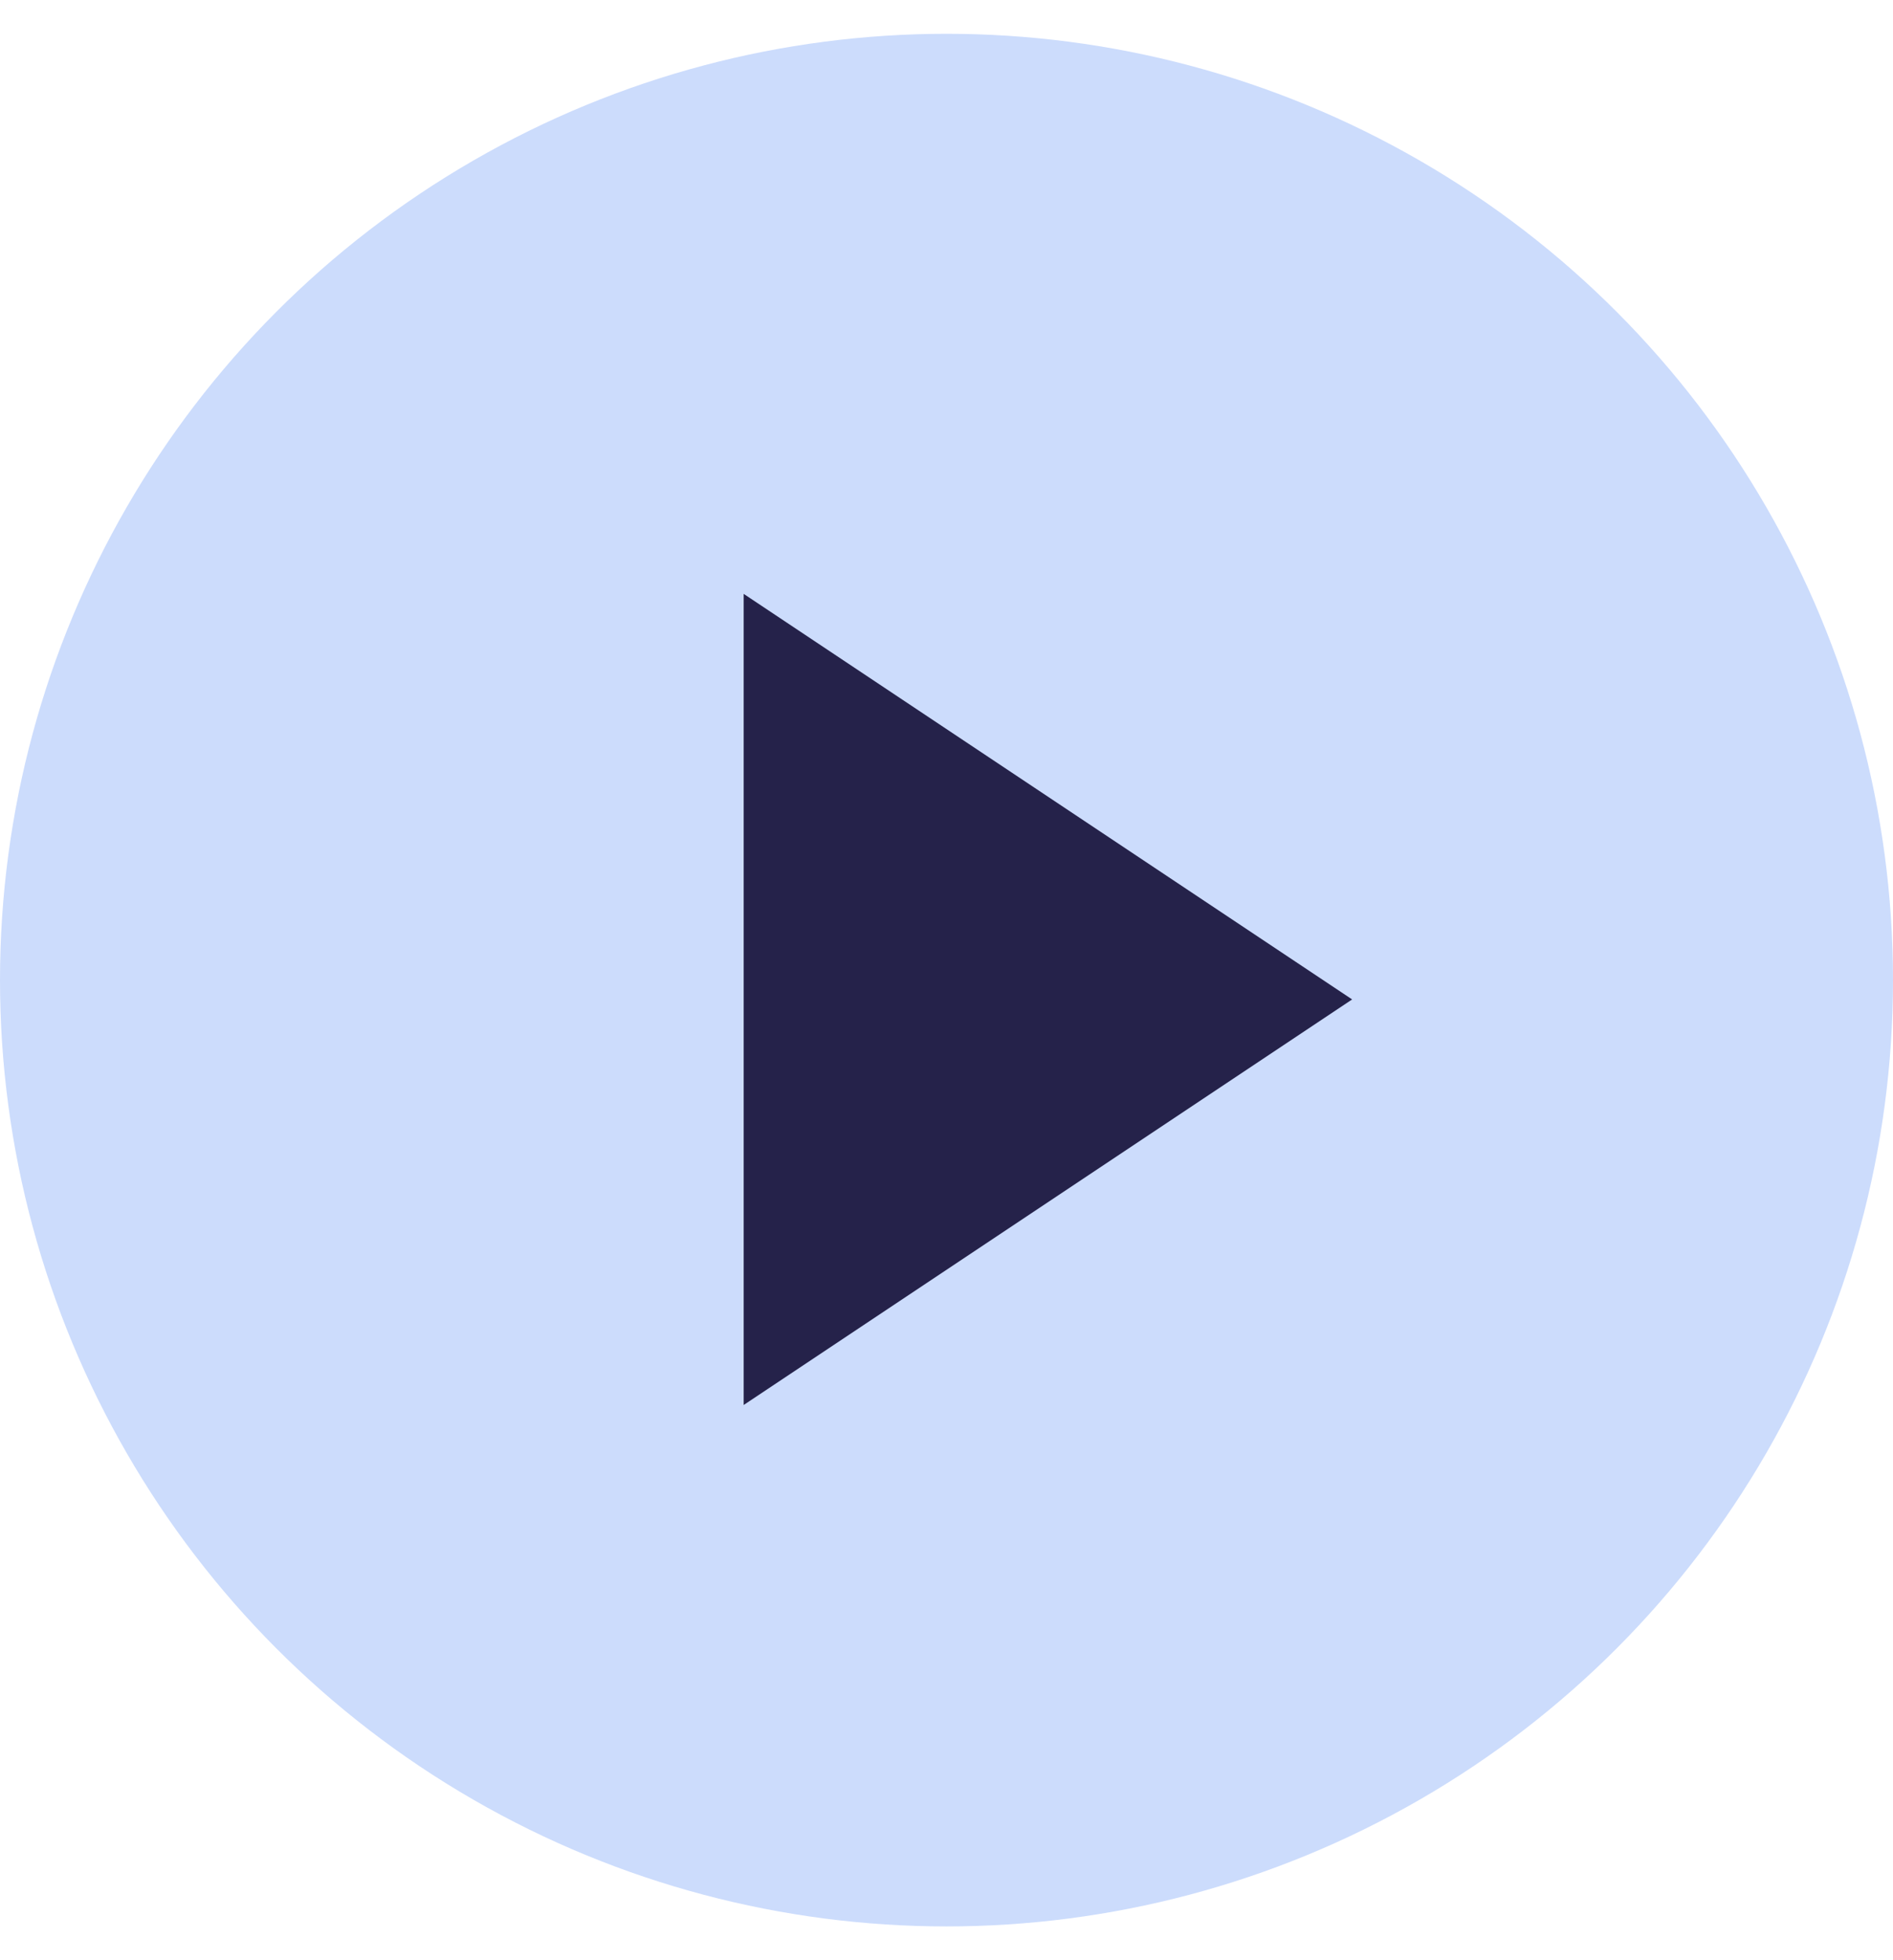 <svg width="28" height="29" viewBox="0 0 28 29" fill="none" xmlns="http://www.w3.org/2000/svg">
<circle cx="14" cy="14.5" r="14" fill="#CCDCFC"/>
<path d="M11 8.786L20 14.786L11 20.786V8.786Z" fill="#25224A"/>
</svg>
